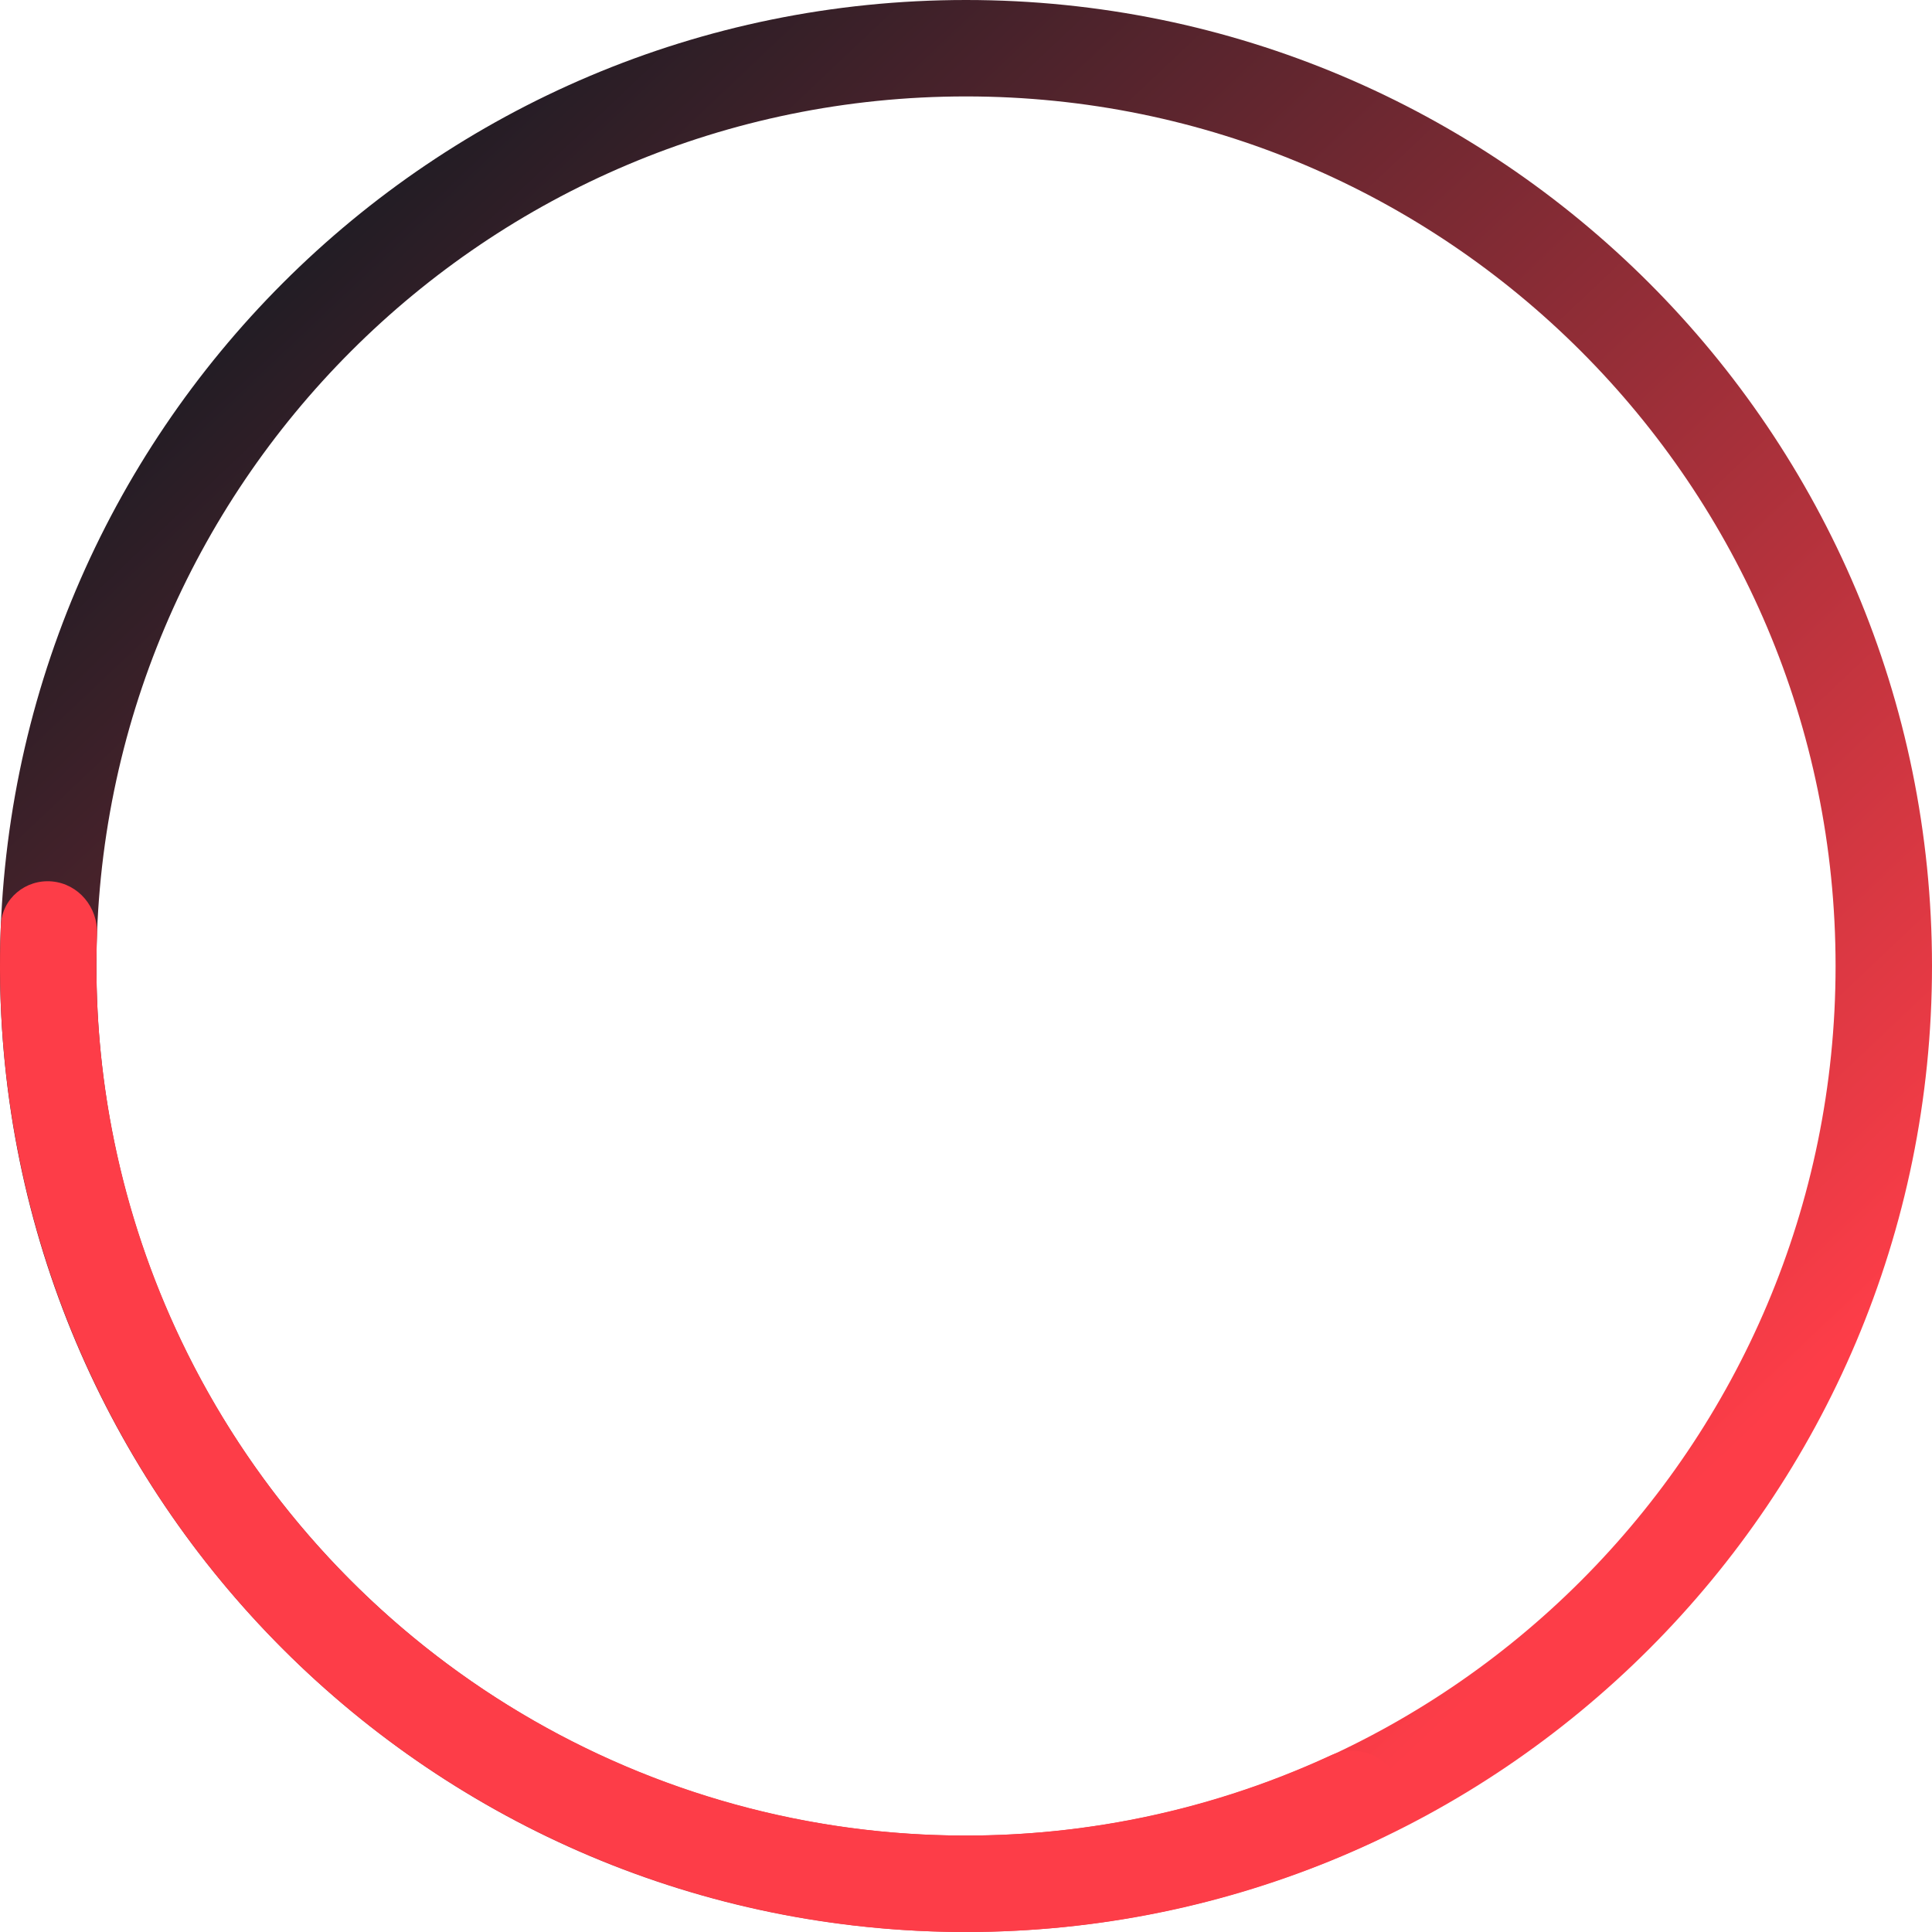<svg width="90" height="90" viewBox="0 0 90 90" fill="none" xmlns="http://www.w3.org/2000/svg">
<g id="Group 232">
<path id="Ellipse 3" d="M90 45C90 69.853 69.853 90 45 90C20.147 90 0 69.853 0 45C0 20.147 20.147 0 45 0C69.853 0 90 20.147 90 45ZM4.492 45C4.492 67.372 22.628 85.508 45 85.508C67.372 85.508 85.508 67.372 85.508 45C85.508 22.628 67.372 4.492 45 4.492C22.628 4.492 4.492 22.628 4.492 45Z" fill="url(#paint0_linear_2589_684)"/>
<path id="Ellipse 4" d="M65.031 82.771C65.612 83.867 65.197 85.232 64.074 85.758C57.425 88.87 50.103 90.312 42.749 89.944C34.645 89.538 26.802 86.948 20.049 82.449C13.297 77.951 7.886 71.71 4.391 64.387C1.218 57.742 -0.27 50.43 0.04 43.095C0.093 41.856 1.193 40.947 2.428 41.061C3.663 41.176 4.565 42.27 4.52 43.51C4.279 50.037 5.621 56.538 8.444 62.452C11.591 69.043 16.462 74.661 22.54 78.711C28.618 82.761 35.679 85.092 42.973 85.457C49.519 85.785 56.035 84.519 61.966 81.784C63.093 81.264 64.45 81.675 65.031 82.771Z" fill="#FD3D48"/>
</g>
<defs>
<linearGradient id="paint0_linear_2589_684" x1="63.562" y1="83.812" x2="3.375" y2="20.25" gradientUnits="userSpaceOnUse">
<stop stop-color="#FD3D48"/>
<stop offset="1" stop-color="#1E1C24"/>
</linearGradient>
</defs>
</svg>
